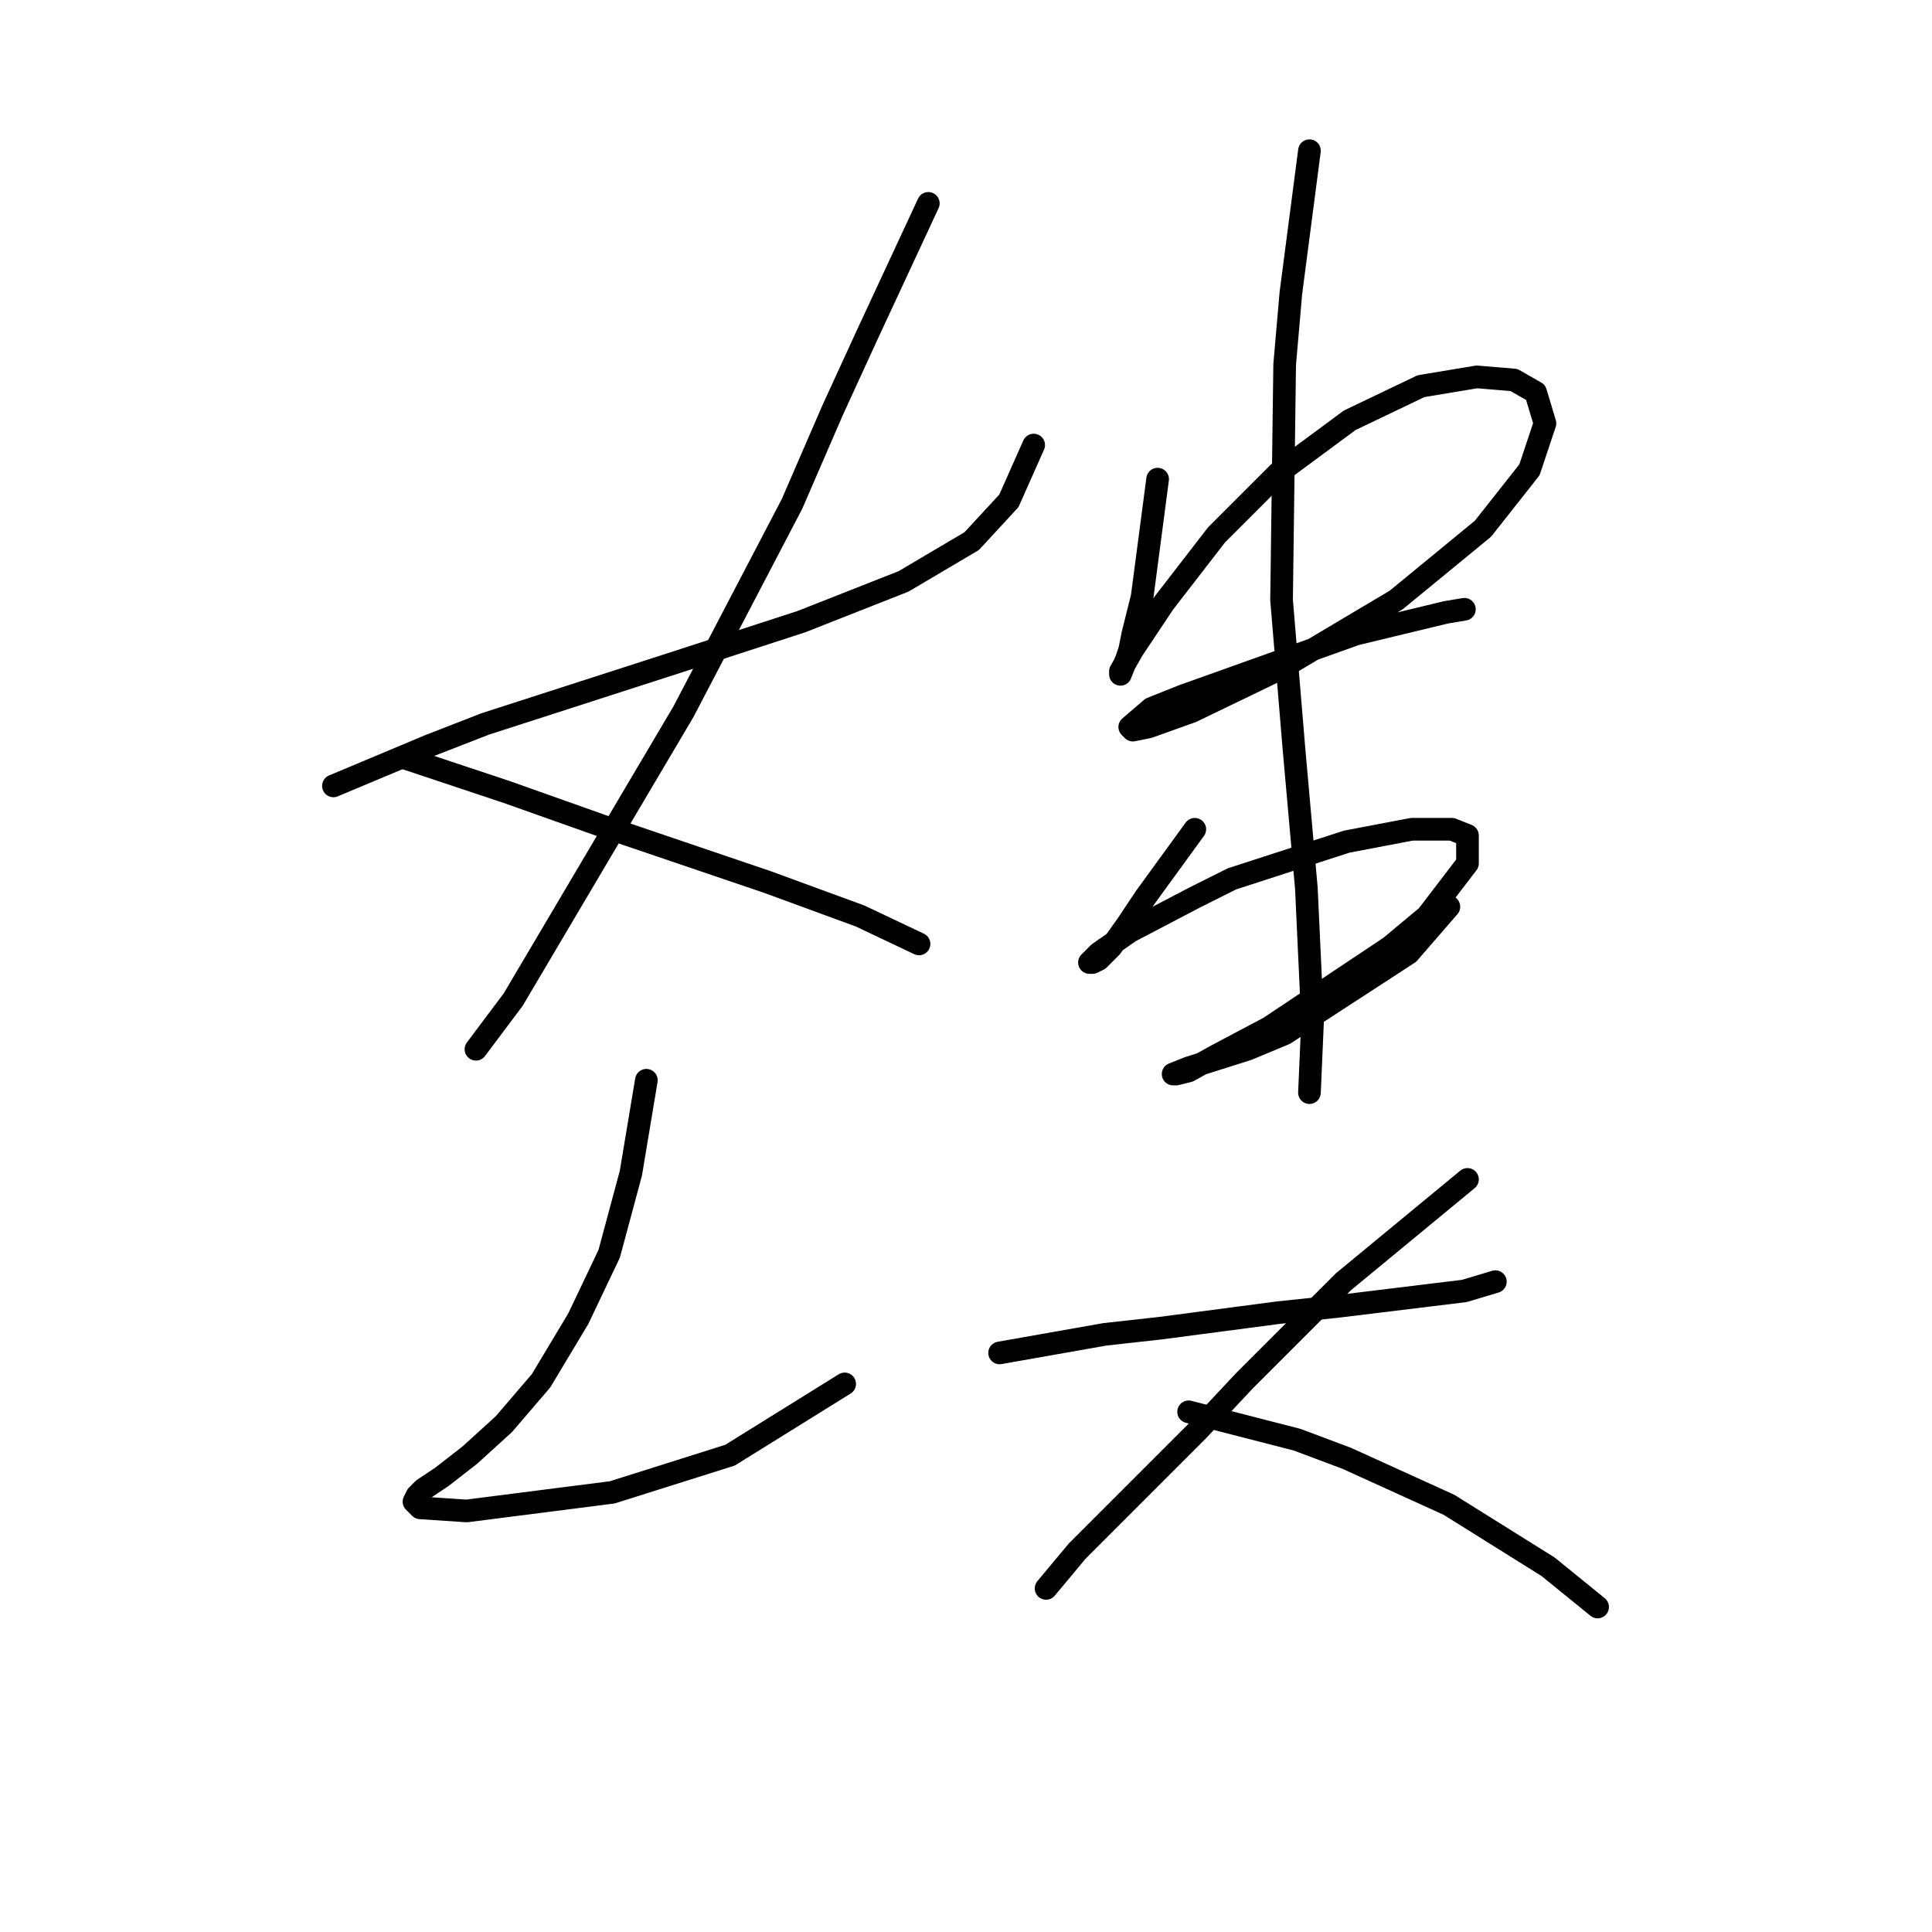 <?xml version="1.0" standalone="no"?>
    <svg width="256" height="256" xmlns="http://www.w3.org/2000/svg" version="1.1">
    <polyline stroke="black" stroke-width="3" stroke-linecap="round" fill="transparent" stroke-linejoin="round" points="44.18 104.135 56.907 98.798 64.297 95.924 89.753 87.712 106.176 82.375 119.725 77.037 128.757 71.7 133.684 66.362 136.969 58.972 136.969 58.972 " />
        <polyline stroke="black" stroke-width="3" stroke-linecap="round" fill="transparent" stroke-linejoin="round" points="123.009 26.948 114.798 44.602 110.281 54.456 104.944 66.773 90.574 94.281 67.993 132.464 63.066 139.033 63.066 139.033 " />
        <polyline stroke="black" stroke-width="3" stroke-linecap="round" fill="transparent" stroke-linejoin="round" points="53.623 100.44 67.171 104.956 79.899 109.472 101.659 116.863 113.977 121.379 121.777 125.074 121.777 125.074 " />
        <polyline stroke="black" stroke-width="3" stroke-linecap="round" fill="transparent" stroke-linejoin="round" points="85.647 143.139 83.594 155.456 80.72 166.131 76.615 174.753 71.688 182.965 66.761 188.713 62.245 192.818 58.549 195.692 56.086 197.335 55.265 198.156 54.854 198.977 55.675 199.798 61.834 200.209 81.131 197.745 96.733 192.818 111.924 183.375 111.924 183.375 " />
        <polyline stroke="black" stroke-width="3" stroke-linecap="round" fill="transparent" stroke-linejoin="round" points="153.391 63.488 151.339 79.09 150.107 84.017 149.696 86.07 149.286 87.302 148.465 89.354 148.465 88.944 150.107 86.07 154.213 79.911 161.192 70.879 169.404 62.667 178.847 55.688 188.29 51.171 195.68 49.94 200.607 50.35 203.481 51.992 204.713 56.098 202.66 62.257 196.501 70.058 185.005 79.501 169.814 88.533 157.908 94.281 152.16 96.334 150.107 96.745 149.696 96.334 152.57 93.871 156.676 92.228 173.92 86.07 179.668 84.017 191.574 81.143 194.038 80.732 194.038 80.732 " />
        <polyline stroke="black" stroke-width="3" stroke-linecap="round" fill="transparent" stroke-linejoin="round" points="158.318 109.883 151.749 118.916 149.286 122.611 147.233 125.485 145.591 127.127 144.769 127.538 144.359 127.538 145.591 126.306 149.696 123.432 158.318 118.916 163.245 116.452 178.436 111.525 187.058 109.883 192.396 109.883 194.448 110.704 194.448 114.399 189.111 121.379 184.184 125.485 168.172 136.159 161.192 139.855 157.497 141.907 155.855 142.318 155.444 142.318 157.497 141.497 165.298 139.033 170.225 136.981 186.648 126.306 191.985 120.147 191.985 120.147 " />
        <polyline stroke="black" stroke-width="3" stroke-linecap="round" fill="transparent" stroke-linejoin="round" points="173.509 19.968 171.046 38.854 170.225 48.297 169.814 79.501 171.456 99.208 173.099 117.684 173.92 135.338 173.509 144.781 173.509 144.781 " />
        <polyline stroke="black" stroke-width="3" stroke-linecap="round" fill="transparent" stroke-linejoin="round" points="132.452 179.269 146.412 176.806 153.802 175.985 169.404 173.932 177.204 173.111 194.038 171.058 198.144 169.826 198.144 169.826 " />
        <polyline stroke="black" stroke-width="3" stroke-linecap="round" fill="transparent" stroke-linejoin="round" points="194.448 156.277 178.026 169.826 164.887 182.965 158.729 189.534 142.717 205.546 138.611 210.473 138.611 210.473 " />
        <polyline stroke="black" stroke-width="3" stroke-linecap="round" fill="transparent" stroke-linejoin="round" points="157.497 187.07 171.867 190.765 178.436 193.229 191.985 199.387 205.123 207.599 211.692 212.936 211.692 212.936 " />
        </svg>